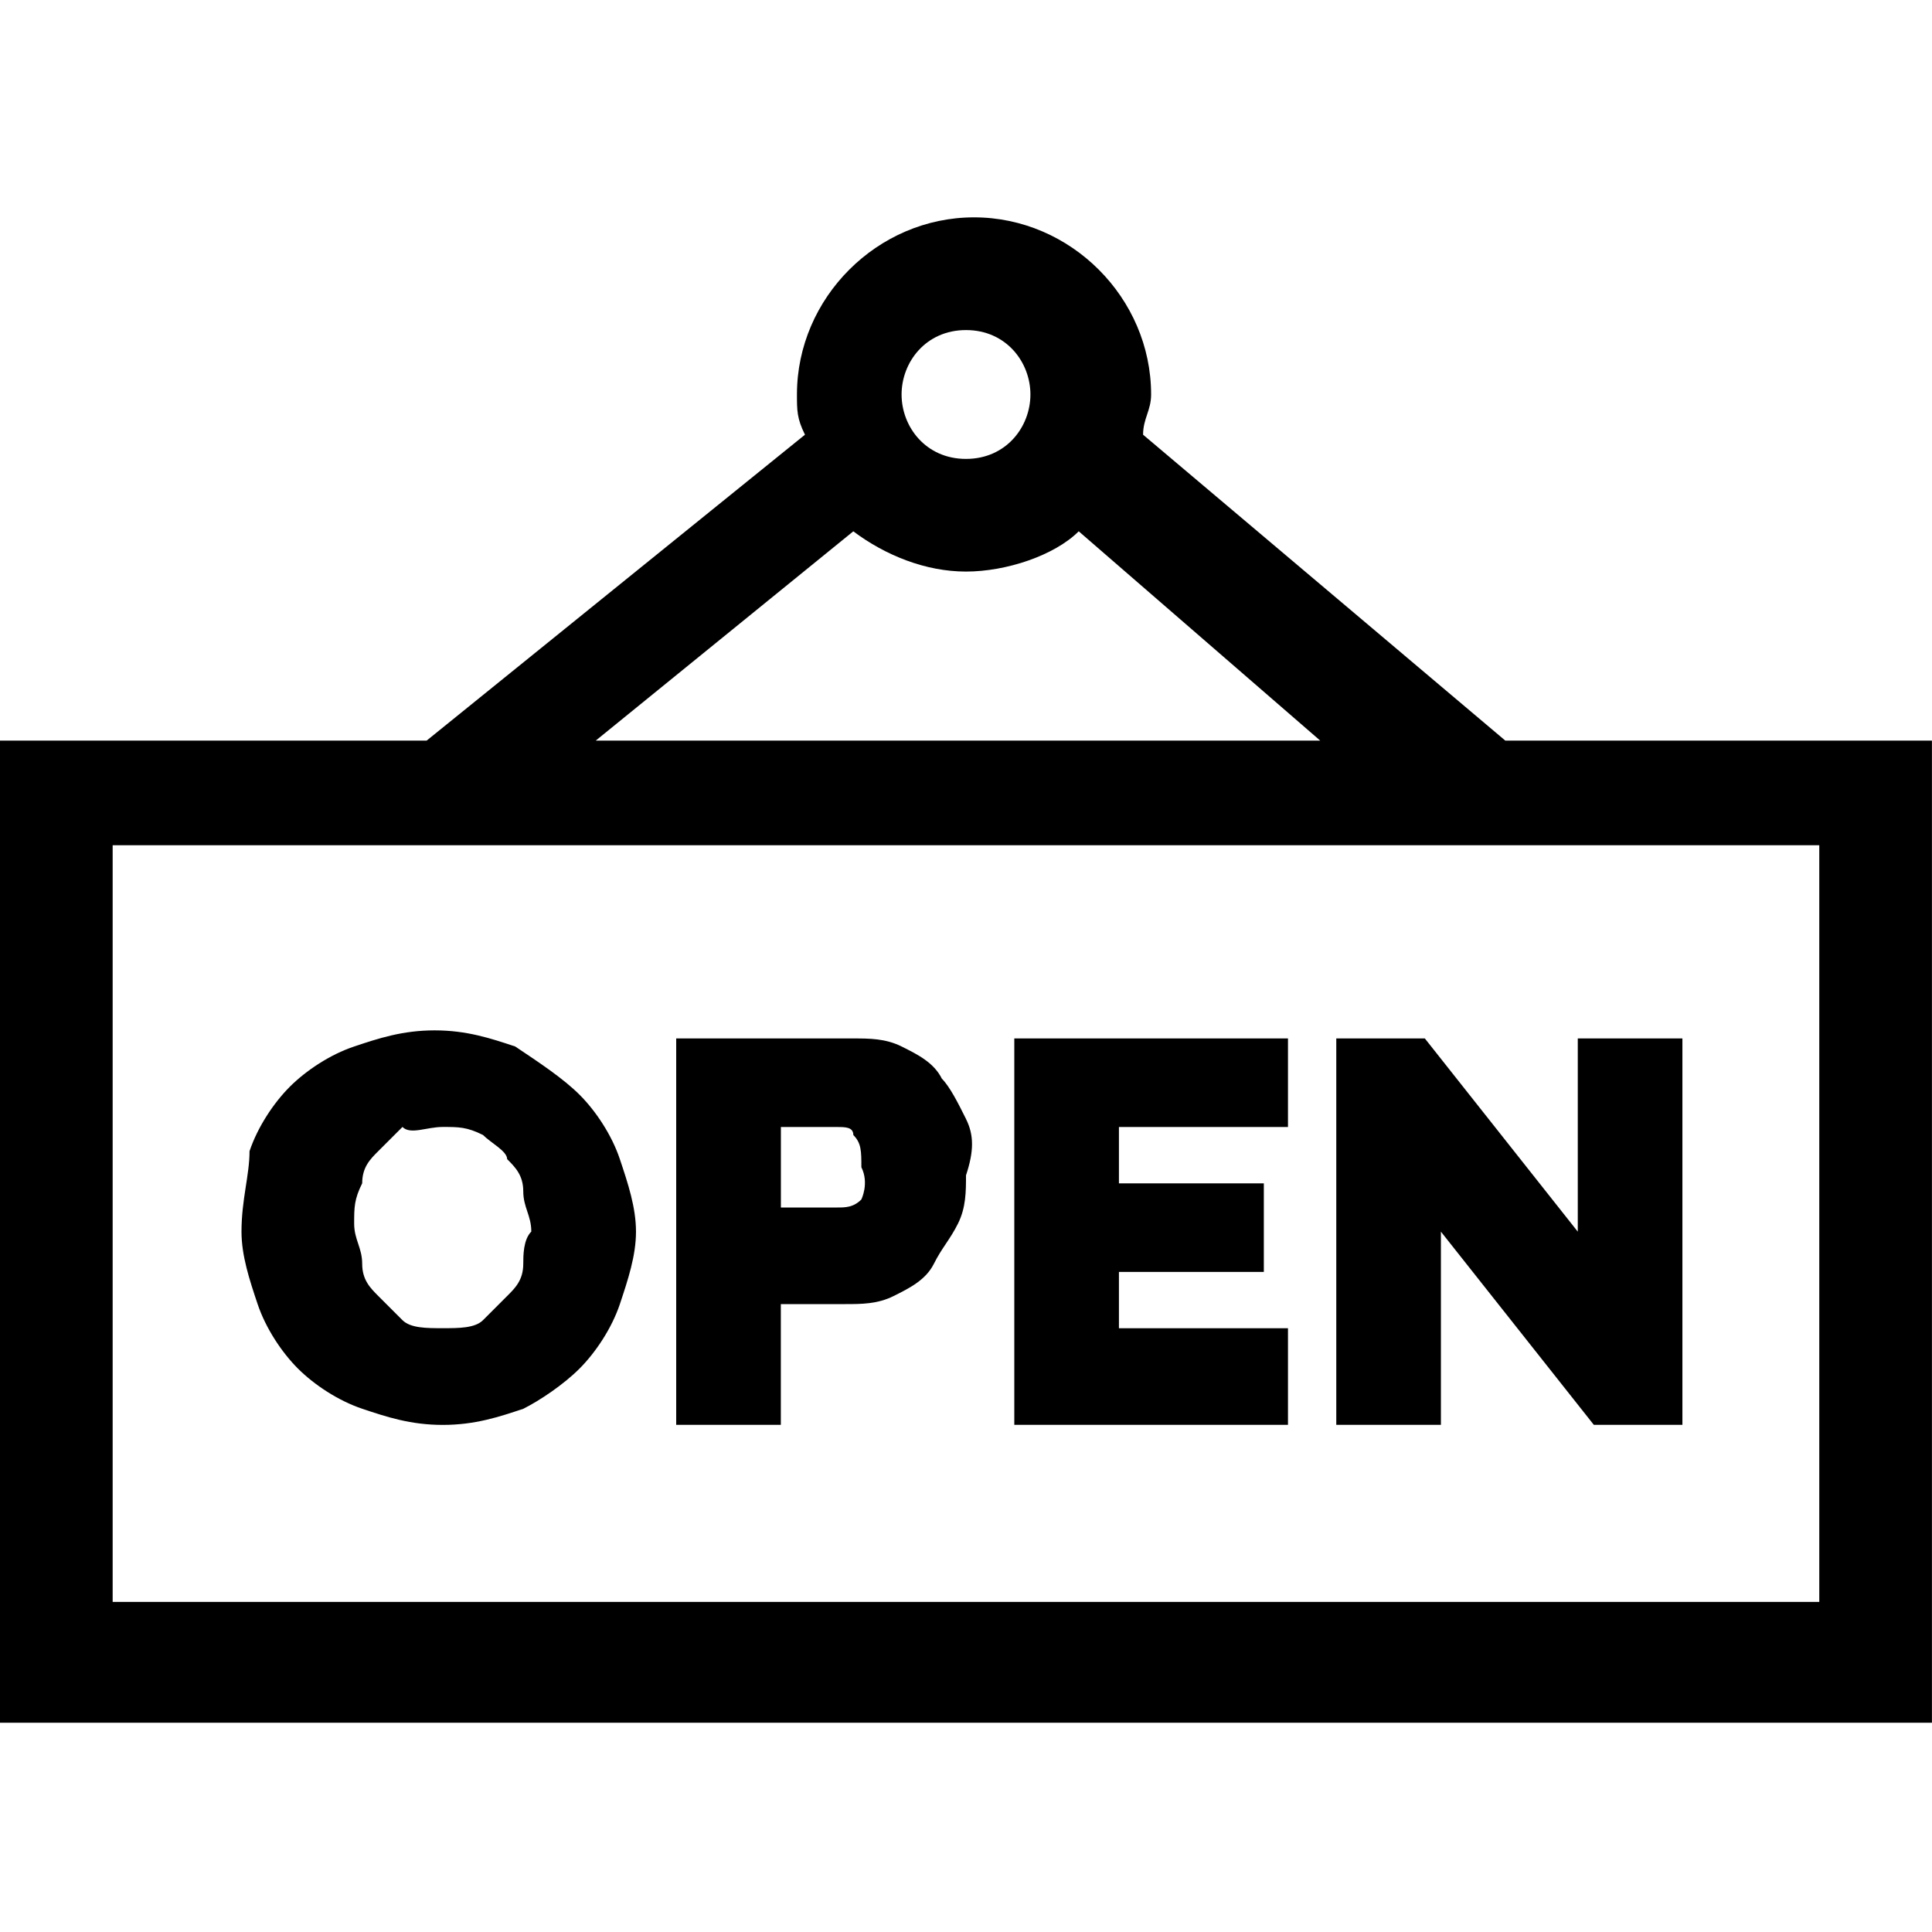 <!-- Generated by IcoMoon.io -->
<svg version="1.1" xmlns="http://www.w3.org/2000/svg" width="32" height="32" viewBox="0 0 32 32">
<title>open</title>
<path d="M24.933 12.267l-6-5.067c0-0.267 0.133-0.4 0.133-0.667 0-1.6-1.333-2.933-2.933-2.933s-2.933 1.333-2.933 2.933c0 0.267 0 0.4 0.133 0.667l-6.267 5.067h-7.067v16.267h32v-16.267h-7.067zM16 5.467c0.667 0 1.067 0.533 1.067 1.067s-0.4 1.067-1.067 1.067c-0.667 0-1.067-0.533-1.067-1.067s0.4-1.067 1.067-1.067zM14.133 8.8c0.533 0.4 1.2 0.667 1.867 0.667s1.467-0.267 1.867-0.667l4 3.467h-12l4.267-3.467zM30.133 26.533h-28.267v-12.533h28.267v12.533zM10.267 19.2c-0.133-0.4-0.4-0.8-0.667-1.067s-0.667-0.533-1.067-0.8c-0.4-0.133-0.8-0.267-1.333-0.267s-0.933 0.133-1.333 0.267c-0.4 0.133-0.8 0.4-1.067 0.667s-0.533 0.667-0.667 1.067c0 0.4-0.133 0.8-0.133 1.333 0 0.4 0.133 0.8 0.267 1.2s0.4 0.8 0.667 1.067c0.267 0.267 0.667 0.533 1.067 0.667s0.8 0.267 1.333 0.267c0.533 0 0.933-0.133 1.333-0.267 0.267-0.133 0.667-0.4 0.933-0.667s0.533-0.667 0.667-1.067c0.133-0.4 0.267-0.8 0.267-1.2s-0.133-0.8-0.267-1.2zM8.667 20.933c0 0.267-0.133 0.4-0.267 0.533s-0.267 0.267-0.4 0.4c-0.133 0.133-0.4 0.133-0.667 0.133s-0.533 0-0.667-0.133c-0.133-0.133-0.267-0.267-0.4-0.4s-0.267-0.267-0.267-0.533c0-0.267-0.133-0.4-0.133-0.667s0-0.4 0.133-0.667c0-0.267 0.133-0.4 0.267-0.533s0.267-0.267 0.4-0.4c0.133 0.133 0.4 0 0.667 0s0.4 0 0.667 0.133c0.133 0.133 0.4 0.267 0.4 0.4 0.133 0.133 0.267 0.267 0.267 0.533s0.133 0.4 0.133 0.667c-0.133 0.133-0.133 0.4-0.133 0.533zM16 18.533c-0.133-0.267-0.267-0.533-0.4-0.667-0.133-0.267-0.4-0.4-0.667-0.533s-0.533-0.133-0.8-0.133h-2.933v6.4h1.733v-2h1.067c0.267 0 0.533 0 0.8-0.133s0.533-0.267 0.667-0.533c0.133-0.267 0.267-0.4 0.4-0.667s0.133-0.533 0.133-0.8c0.133-0.4 0.133-0.667 0-0.933zM14.267 19.867c-0.133 0.133-0.267 0.133-0.4 0.133h-0.933v-1.333h0.933c0.133 0 0.267 0 0.267 0.133 0.133 0.133 0.133 0.267 0.133 0.533 0.133 0.267 0 0.533 0 0.533zM18.533 22v-0.933h2.4v-1.467h-2.4v-0.933h2.8v-1.467h-4.533v6.4h4.533v-1.6zM26.133 17.2v3.2l-2.533-3.2h-1.467v6.4h1.733v-3.2l2.533 3.2h1.467v-6.4z"></path>
</svg>

